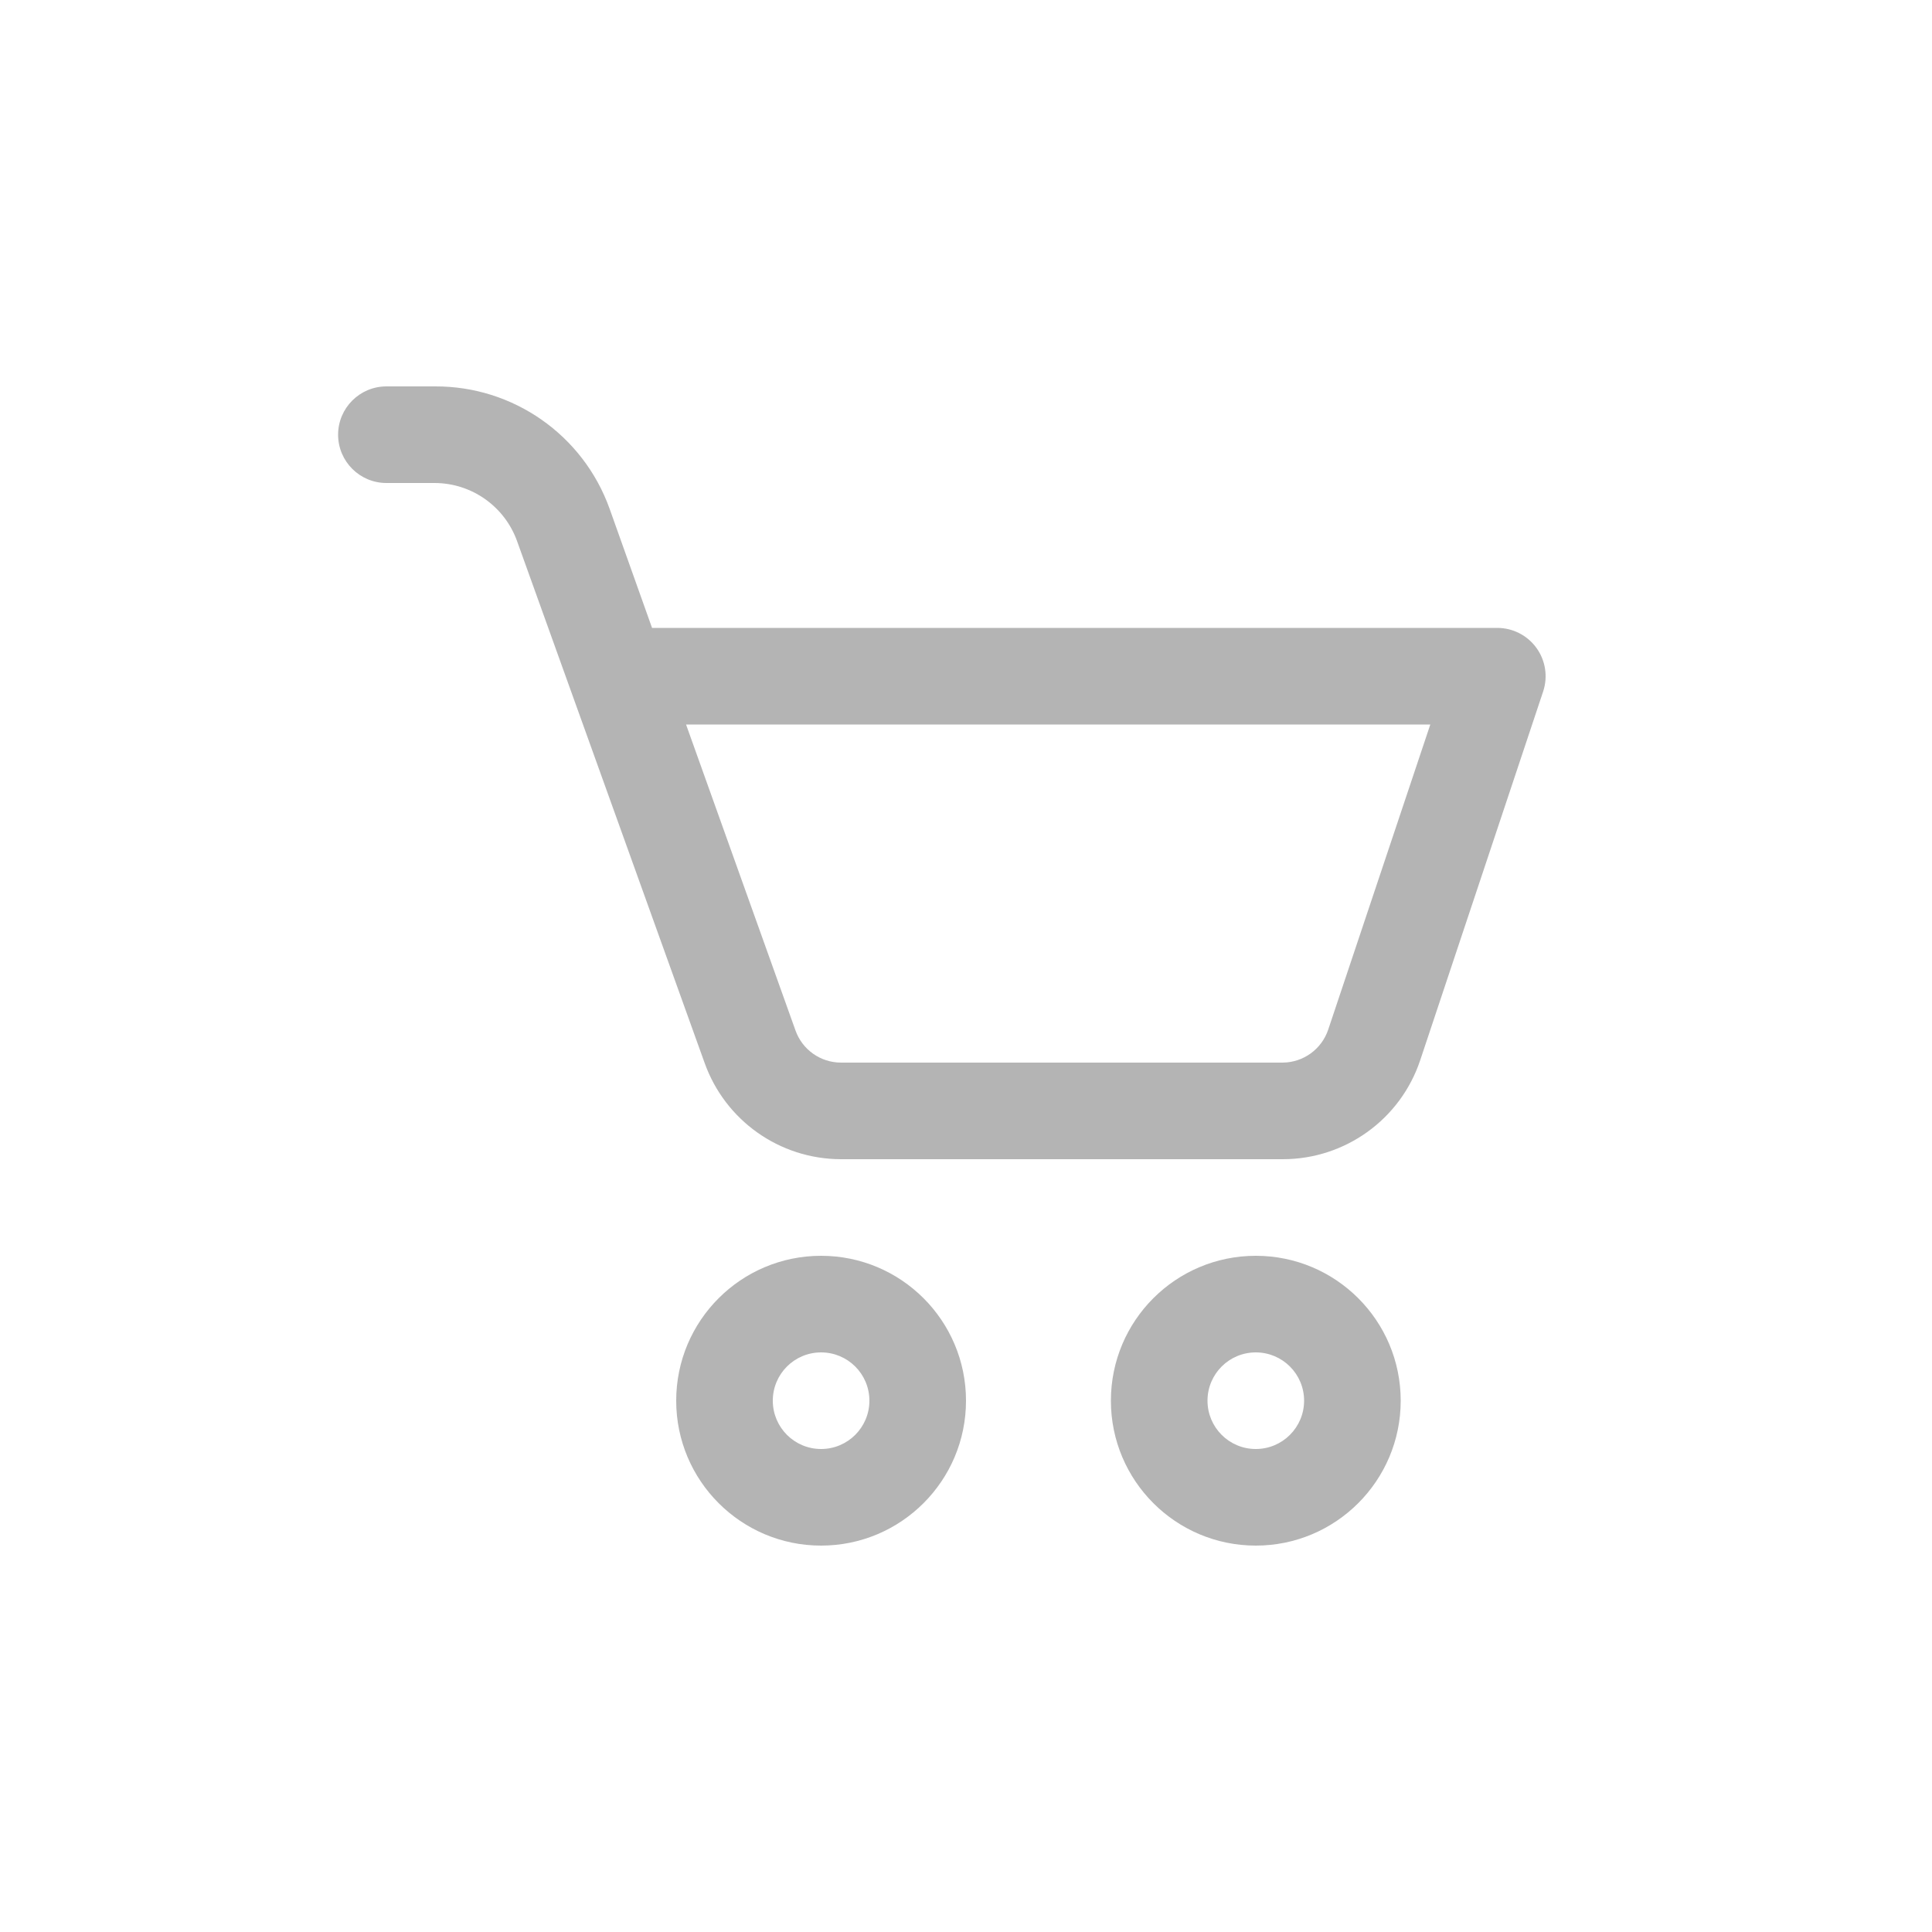 <svg xmlns="http://www.w3.org/2000/svg" width="40" height="40" viewBox="0 0 40 40">
    <g fill="none" fill-rule="evenodd">
        <g fill="#B4B4B4">
            <g>
                <g>
                    <g>
                        <path d="M17 26c1.656 0 3 1.342 3 3 0 1.656-1.344 3-3 3-1.657 0-3-1.344-3-3 0-1.658 1.343-3 3-3zm9 0c1.656 0 3 1.342 3 3 0 1.656-1.344 3-3 3-1.657 0-3-1.344-3-3 0-1.658 1.343-3 3-3zm-9 2c-.553 0-1 .447-1 1 0 .552.447 1 1 1 .552 0 1-.448 1-1 0-.553-.448-1-1-1zm9 0c-.553 0-1 .447-1 1 0 .552.447 1 1 1 .552 0 1-.448 1-1 0-.553-.448-1-1-1zM9 8c1.621-.01 3.072 1.004 3.62 2.53L13.5 13H31c.32 0 .622.154.81.414.189.26.24.596.14.9l-2.546 7.636C28.996 23.174 27.85 24 26.56 24h-9.15c-1.27-.002-2.4-.803-2.824-2l-3.88-10.795C10.448 10.484 9.765 10.002 9 10H8c-.552 0-1-.448-1-1s.448-1 1-1zm20.614 7h-15.41l2.266 6.335c.141.397.517.664.94.665h9.15c.427-.004.805-.28.94-.685L29.613 15z" transform="translate(-104 -144) translate(-1 132) translate(83) translate(22 12)"/>
                    </g>
                </g>
            </g>
        </g>
    </g>
</svg>
